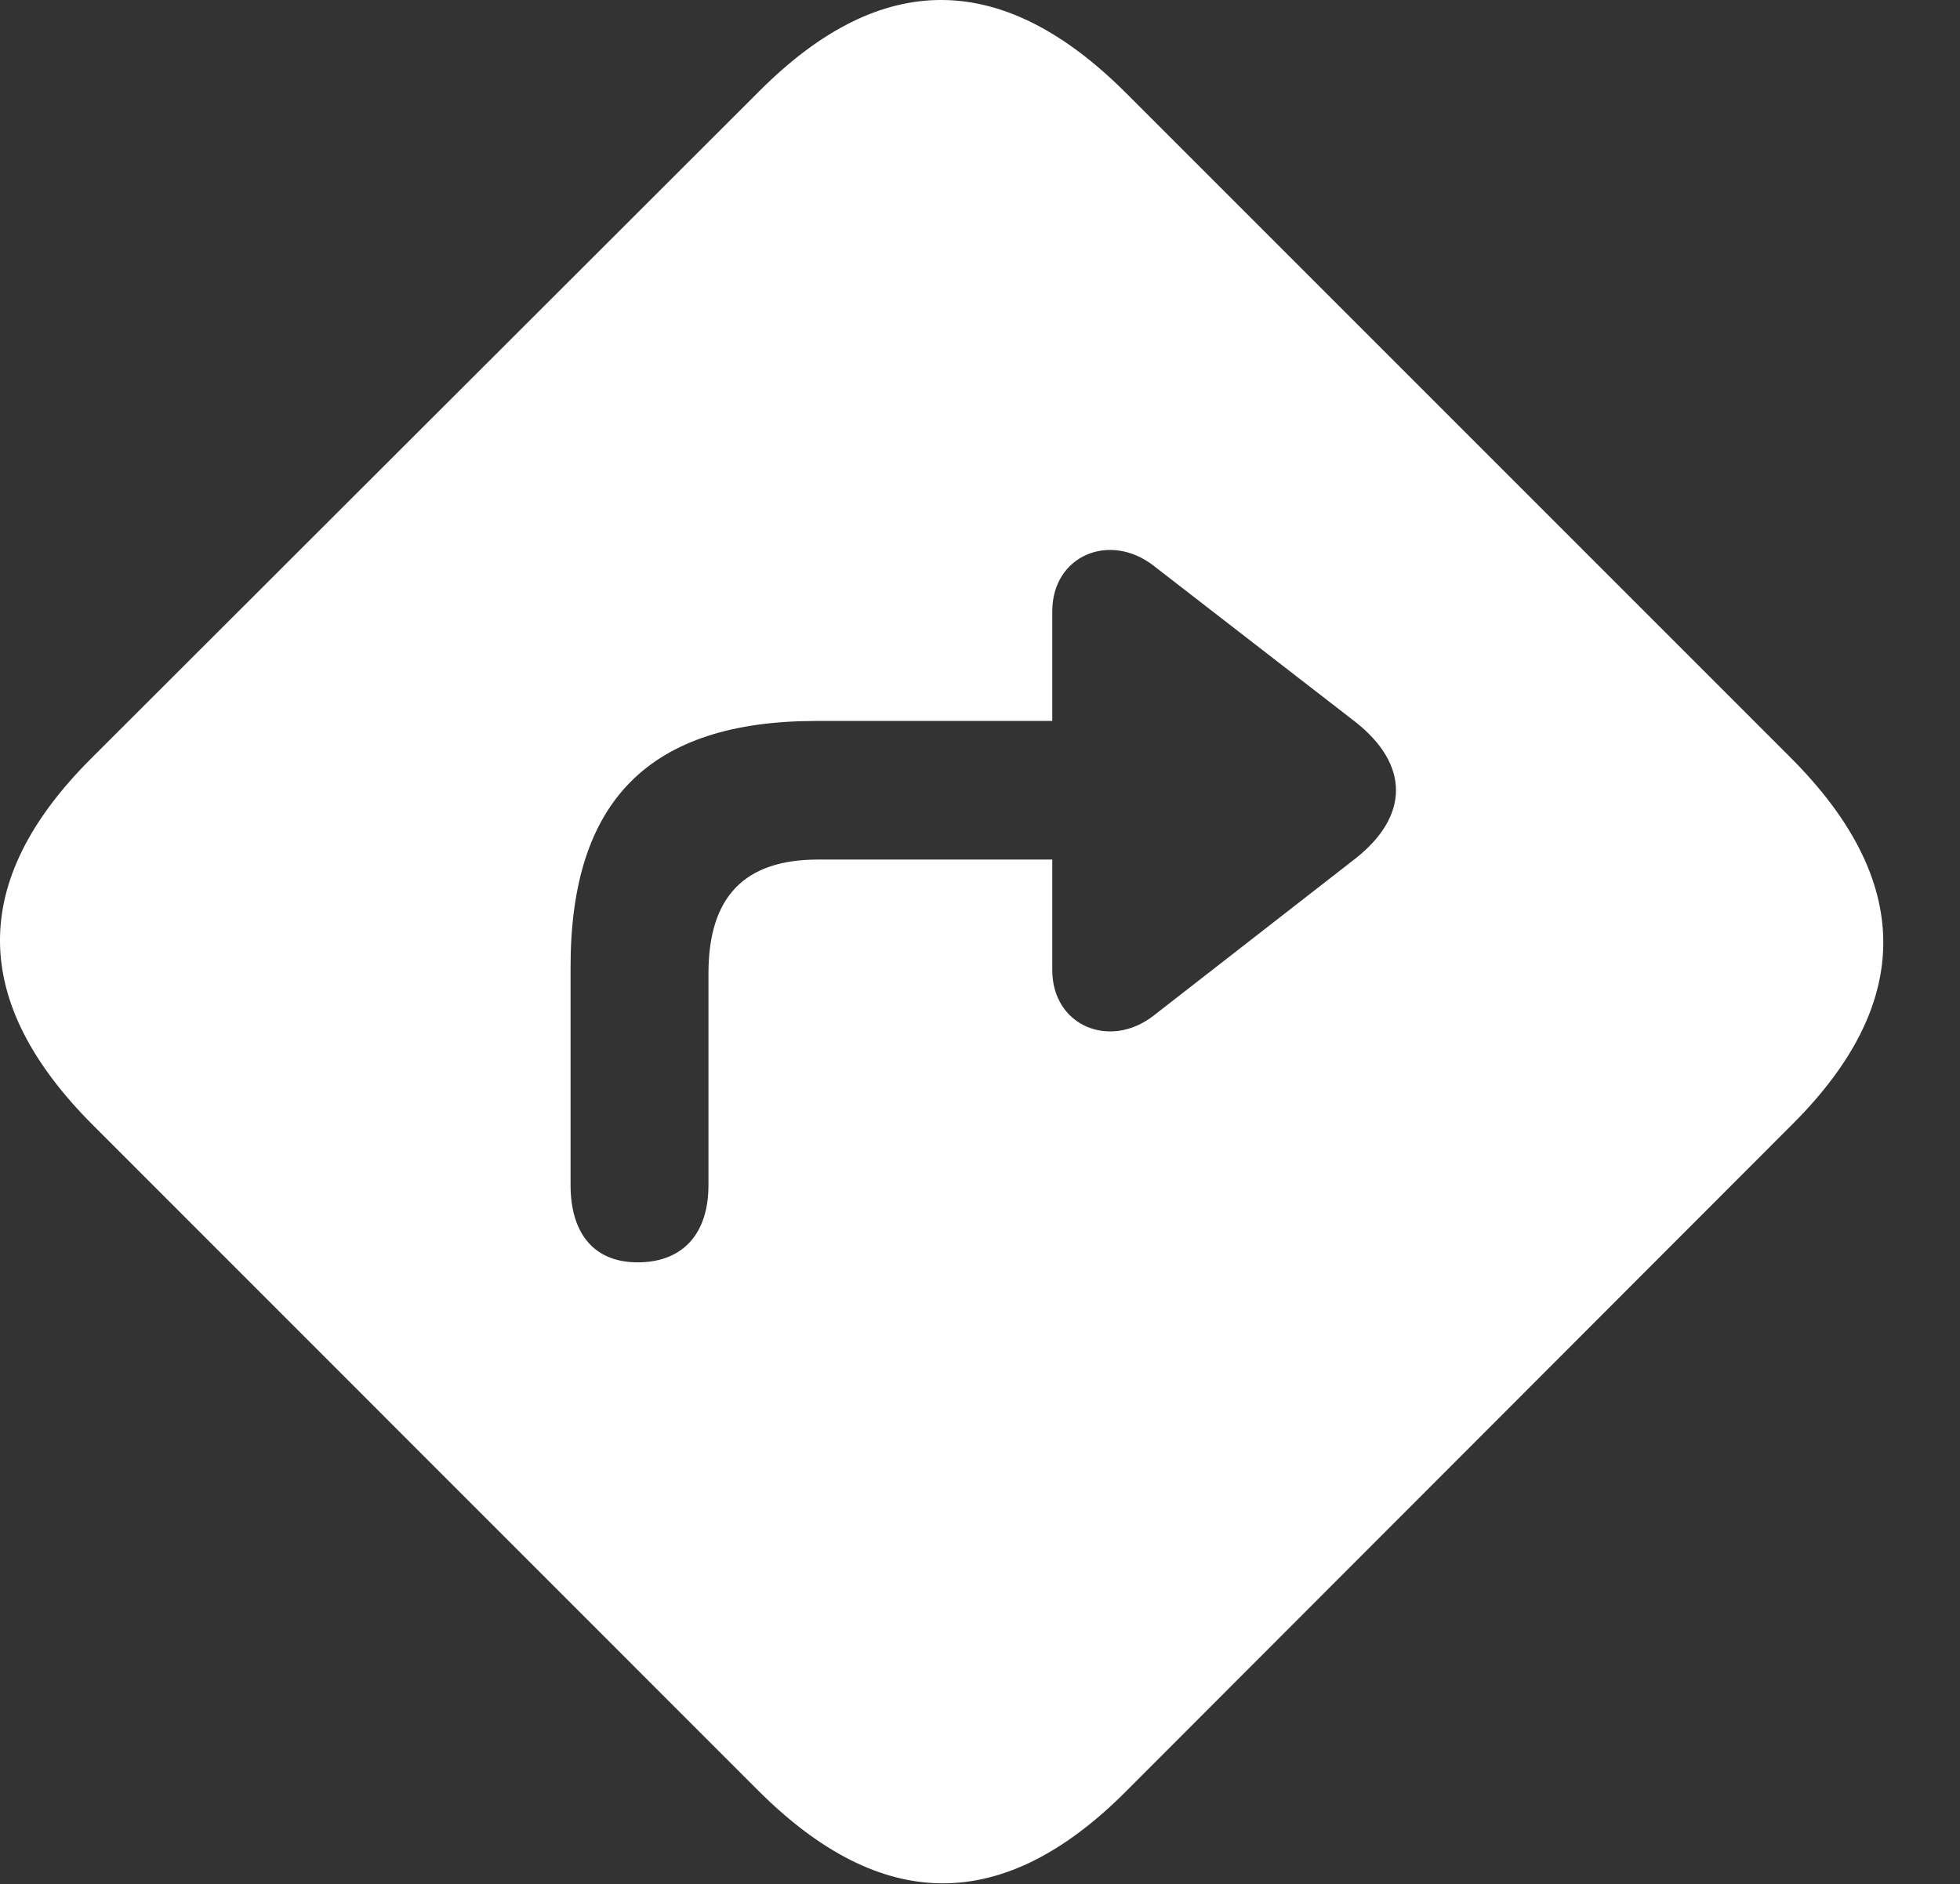 <?xml version="1.0" encoding="UTF-8"?>
<!--Generator: Apple Native CoreSVG 232.5-->
<!DOCTYPE svg
PUBLIC "-//W3C//DTD SVG 1.1//EN"
       "http://www.w3.org/Graphics/SVG/1.1/DTD/svg11.dtd">
<svg version="1.1" xmlns="http://www.w3.org/2000/svg" xmlns:xlink="http://www.w3.org/1999/xlink" width="13.83" height="13.296">
 <rect width="100%" height="100%" fill="#333333" stroke="none"/>
 <g>
  <rect height="13.296" opacity="0" width="13.83" x="0" y="0"/>
  <path d="M7.946 0.657L12.634 5.345C13.501 6.212 13.507 7.073 12.651 7.929L7.934 12.651C7.073 13.507 6.218 13.501 5.35 12.634L0.657 7.94C-0.21 7.073-0.222 6.218 0.639 5.356L5.362 0.639C6.223-0.222 7.079-0.21 7.946 0.657ZM7.425 4.313L7.425 5.087L5.761 5.087C4.583 5.087 4.026 5.649 4.026 6.821L4.026 8.362C4.026 8.708 4.196 8.913 4.513 8.907C4.817 8.901 4.999 8.708 4.999 8.362L4.999 6.868C4.999 6.323 5.257 6.065 5.772 6.065L7.425 6.065L7.425 6.845C7.425 7.237 7.829 7.407 8.139 7.167L9.569 6.054C9.944 5.755 9.944 5.397 9.569 5.098L8.139 3.991C7.829 3.751 7.425 3.921 7.425 4.313Z" fill="#ffffff"/>
 </g>
</svg>
